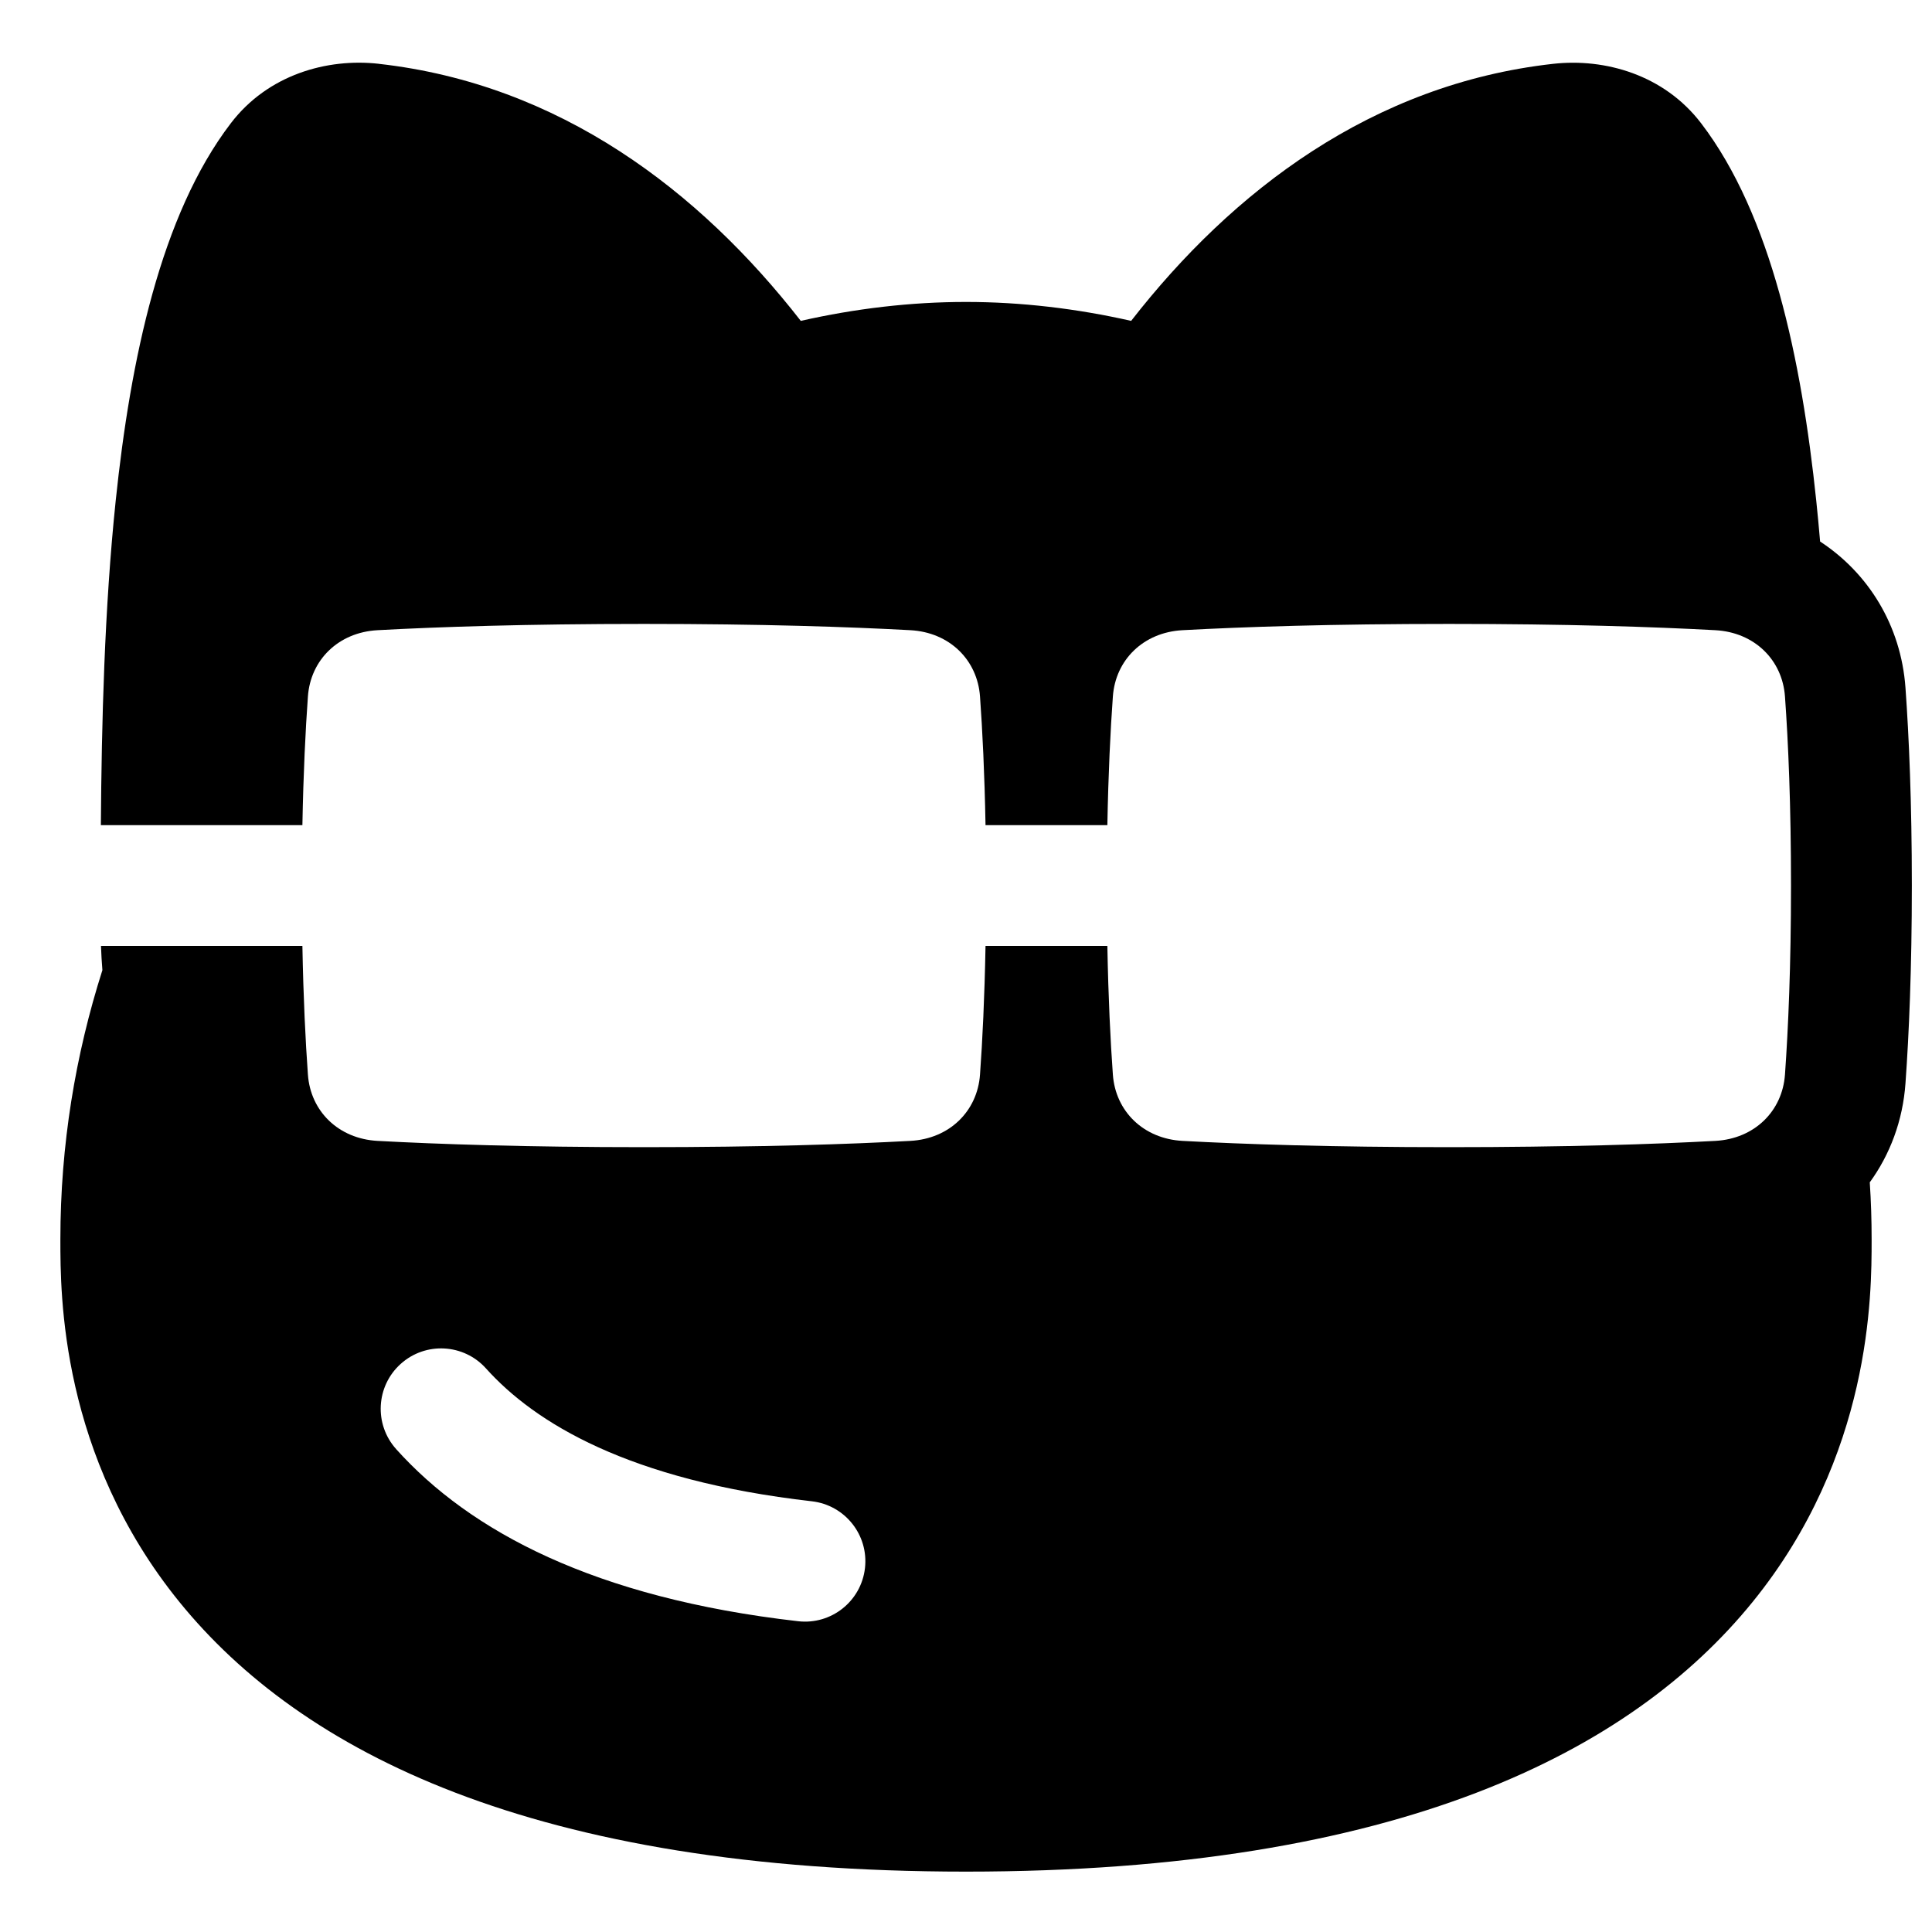<svg xmlns="http://www.w3.org/2000/svg" fill="none" viewBox="0 0 48 48" id="Memes-Comment-Reply--Streamline-Plump">
  <desc>
    Memes Comment Reply Streamline Icon: https://streamlinehq.com
  </desc>
  <g id="memes-comment-reply">
    <path id="Subtract" fill="#000000" fill-rule="evenodd" d="M9.412 1.585c-1.286 -0.144 -2.755 0.269 -3.678 1.478C3.994 5.34 3.241 8.93 2.874 12.446c-0.279 2.676 -0.35 5.51 -0.368 8.055h5.007c0.024 -1.293 0.076 -2.354 0.137 -3.198 0.065 -0.907 0.756 -1.593 1.73 -1.646 1.512 -0.082 3.691 -0.156 6.619 -0.156 2.928 0 5.107 0.074 6.619 0.156 0.974 0.053 1.665 0.739 1.73 1.646 0.061 0.845 0.113 1.905 0.137 3.198h3.027c0.024 -1.293 0.076 -2.354 0.137 -3.198 0.065 -0.907 0.756 -1.593 1.73 -1.646 1.512 -0.082 3.691 -0.156 6.619 -0.156s5.107 0.074 6.619 0.156c0.974 0.053 1.665 0.739 1.73 1.646 0.083 1.151 0.15 2.703 0.15 4.698 0 1.995 -0.068 3.547 -0.15 4.698 -0.065 0.907 -0.756 1.593 -1.73 1.646 -1.512 0.082 -3.691 0.156 -6.619 0.156s-5.107 -0.074 -6.619 -0.156c-0.974 -0.053 -1.665 -0.739 -1.73 -1.646 -0.061 -0.845 -0.113 -1.905 -0.137 -3.198h-3.027c-0.024 1.293 -0.076 2.354 -0.137 3.198 -0.065 0.907 -0.756 1.593 -1.73 1.646 -1.512 0.082 -3.691 0.156 -6.619 0.156s-5.107 -0.074 -6.619 -0.156c-0.974 -0.053 -1.665 -0.739 -1.73 -1.646 -0.061 -0.845 -0.113 -1.905 -0.137 -3.198H2.509c0.007 0.203 0.019 0.403 0.035 0.602C1.872 26.209 1.5 28.453 1.5 30.79v0.018c-0 1.354 -0 5.352 2.961 8.997 3.01 3.705 8.775 6.695 19.539 6.695 10.764 0 16.529 -2.99 19.539 -6.695 2.961 -3.645 2.961 -7.643 2.961 -8.997v-0.018c0 -0.476 -0.015 -0.948 -0.046 -1.415 0.501 -0.69 0.821 -1.529 0.887 -2.461 0.088 -1.226 0.158 -2.85 0.158 -4.913 0 -2.063 -0.07 -3.687 -0.158 -4.913 -0.112 -1.558 -0.929 -2.854 -2.121 -3.634 -0.029 -0.338 -0.06 -0.673 -0.095 -1.007 -0.367 -3.516 -1.12 -7.106 -2.86 -9.383 -0.923 -1.209 -2.393 -1.622 -3.678 -1.478 -4.492 0.502 -7.969 3.155 -10.484 6.386 -1.359 -0.307 -2.736 -0.47 -4.104 -0.47 -1.369 0 -2.745 0.163 -4.104 0.47 -2.515 -3.231 -5.992 -5.883 -10.484 -6.386Zm0.431 34.418c-0.554 -0.616 -0.503 -1.565 0.113 -2.118 0.616 -0.554 1.565 -0.503 2.118 0.113 1.211 1.347 3.535 2.781 8.096 3.301 0.823 0.094 1.414 0.837 1.32 1.66 -0.094 0.823 -0.837 1.414 -1.66 1.32 -5.063 -0.578 -8.153 -2.235 -9.988 -4.276Z" clip-rule="evenodd" stroke-width="1"></path>
  </g>
</svg>